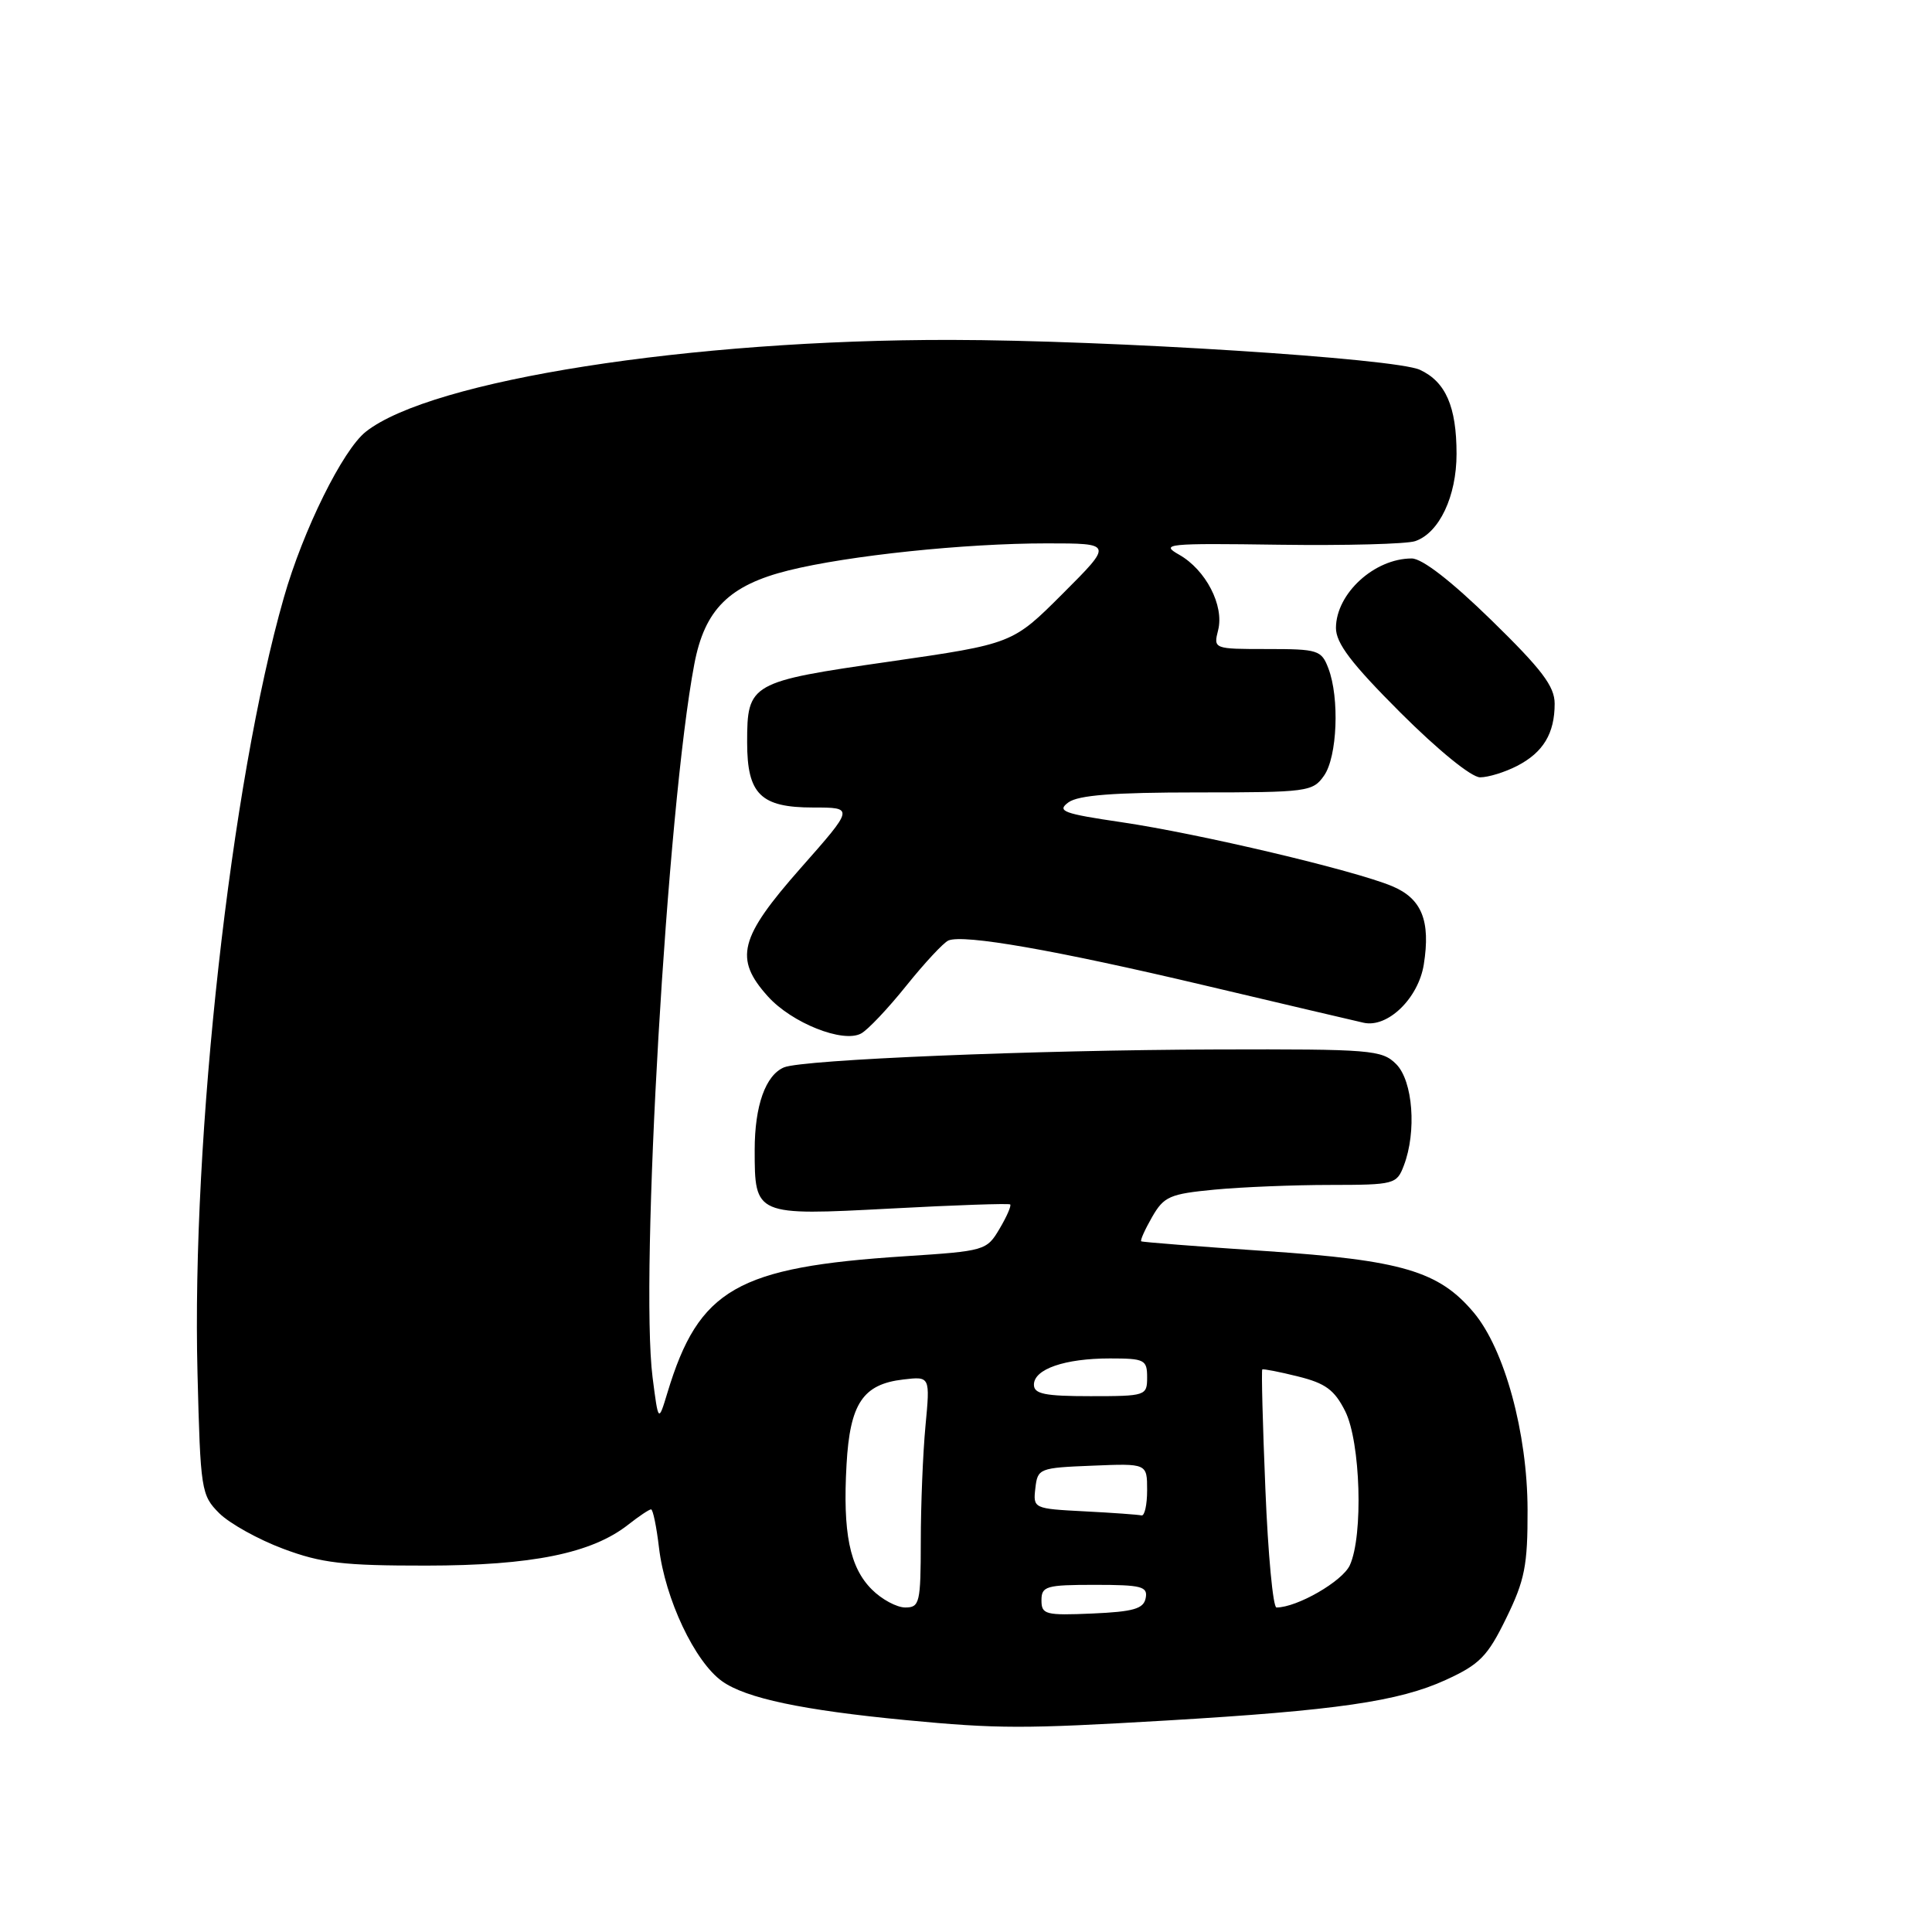 <?xml version="1.0" encoding="UTF-8" standalone="no"?>
<!DOCTYPE svg PUBLIC "-//W3C//DTD SVG 1.1//EN" "http://www.w3.org/Graphics/SVG/1.1/DTD/svg11.dtd" >
<svg xmlns="http://www.w3.org/2000/svg" xmlns:xlink="http://www.w3.org/1999/xlink" version="1.1" viewBox="0 0 256 256">
 <g >
 <path fill="currentColor"
d=" M 154.50 227.98 C 177.03 226.65 185.35 225.45 191.57 222.60 C 196.07 220.54 197.11 219.48 199.58 214.42 C 202.04 209.39 202.43 207.44 202.41 200.05 C 202.39 189.86 199.36 178.77 195.27 173.91 C 190.66 168.43 185.75 166.98 167.69 165.77 C 158.79 165.17 151.37 164.59 151.22 164.48 C 151.06 164.36 151.71 162.92 152.66 161.26 C 154.23 158.53 155.00 158.20 160.95 157.63 C 164.55 157.29 171.45 157.01 176.27 157.01 C 184.77 157.00 185.08 156.92 186.02 154.43 C 187.73 149.95 187.22 143.22 185.00 141.00 C 183.12 139.12 181.71 139.00 161.25 139.06 C 137.03 139.13 106.37 140.40 103.89 141.43 C 101.44 142.46 100.00 146.51 100.00 152.36 C 100.00 161.07 100.04 161.09 118.00 160.14 C 126.53 159.68 133.66 159.44 133.85 159.59 C 134.04 159.74 133.41 161.19 132.45 162.81 C 130.74 165.71 130.51 165.77 119.89 166.46 C 97.65 167.90 92.60 170.80 88.45 184.50 C 87.24 188.50 87.24 188.50 86.47 182.51 C 84.77 169.14 88.40 106.94 92.00 88.00 C 93.37 80.76 96.61 77.54 104.50 75.58 C 112.44 73.61 127.82 72.00 138.70 72.00 C 147.48 72.00 147.48 72.00 140.82 78.66 C 134.17 85.31 134.17 85.31 117.83 87.67 C 99.38 90.32 99.00 90.54 99.00 98.36 C 99.00 105.24 100.79 107.00 107.75 107.00 C 113.18 107.00 113.18 107.00 106.09 115.03 C 97.95 124.26 97.24 127.02 101.75 132.03 C 104.92 135.55 111.68 138.24 114.09 136.95 C 114.98 136.48 117.68 133.62 120.10 130.60 C 122.52 127.59 125.02 124.90 125.67 124.62 C 127.68 123.77 139.82 125.89 159.50 130.54 C 169.95 133.01 179.49 135.25 180.69 135.52 C 183.87 136.23 187.94 132.29 188.66 127.80 C 189.58 122.00 188.39 119.06 184.46 117.42 C 179.41 115.31 158.92 110.47 148.63 108.95 C 140.88 107.81 139.99 107.48 141.57 106.32 C 142.89 105.36 147.57 105.00 158.63 105.00 C 173.26 105.00 173.95 104.91 175.44 102.78 C 177.20 100.28 177.51 92.48 176.02 88.57 C 175.10 86.14 174.65 86.00 167.92 86.00 C 160.80 86.00 160.78 85.99 161.41 83.49 C 162.23 80.24 159.77 75.50 156.24 73.50 C 153.69 72.06 154.61 71.97 169.50 72.18 C 178.30 72.30 186.42 72.09 187.53 71.70 C 190.71 70.61 193.00 65.77 193.00 60.14 C 193.00 53.88 191.56 50.58 188.14 49.00 C 184.87 47.48 146.98 45.07 126.00 45.04 C 91.47 44.99 57.15 50.37 48.48 57.20 C 45.43 59.60 40.16 70.24 37.61 79.19 C 30.59 103.72 25.37 150.65 26.17 181.97 C 26.56 197.47 26.66 198.12 29.05 200.51 C 30.42 201.87 34.23 203.99 37.52 205.22 C 42.59 207.12 45.48 207.46 56.50 207.45 C 70.47 207.44 78.41 205.83 83.25 202.02 C 84.66 200.91 86.02 200.00 86.27 200.00 C 86.52 200.00 86.99 202.28 87.32 205.08 C 88.13 211.87 92.06 220.20 95.69 222.78 C 98.85 225.03 106.36 226.61 120.00 227.92 C 132.26 229.09 135.60 229.09 154.50 227.98 Z  M 201.02 101.49 C 204.49 99.70 206.00 97.19 206.00 93.24 C 206.00 90.94 204.30 88.70 197.62 82.18 C 192.30 76.99 188.45 74.00 187.06 74.00 C 182.12 74.00 177.06 78.63 177.02 83.18 C 177.01 85.22 179.03 87.89 185.57 94.43 C 190.56 99.41 194.97 103.00 196.12 103.00 C 197.21 103.00 199.41 102.32 201.02 101.49 Z  M 138.00 212.05 C 138.00 210.18 138.61 210.00 145.07 210.00 C 151.27 210.00 152.11 210.22 151.81 211.75 C 151.54 213.17 150.22 213.56 144.74 213.80 C 138.52 214.07 138.00 213.93 138.00 212.05 Z  M 115.52 210.61 C 112.58 207.68 111.66 203.09 112.17 194.07 C 112.62 185.98 114.33 183.41 119.69 182.79 C 123.25 182.37 123.25 182.37 122.63 188.94 C 122.29 192.55 122.01 199.44 122.01 204.25 C 122.00 212.40 121.86 213.00 119.95 213.00 C 118.83 213.00 116.83 211.93 115.52 210.61 Z  M 167.67 197.32 C 167.31 188.70 167.13 181.56 167.26 181.46 C 167.39 181.36 169.53 181.77 172.00 182.39 C 175.64 183.29 176.83 184.17 178.25 187.00 C 180.28 191.08 180.66 203.46 178.86 207.40 C 177.89 209.53 171.87 213.00 169.14 213.00 C 168.68 213.00 168.02 205.95 167.67 197.32 Z  M 143.69 200.26 C 136.95 199.91 136.88 199.88 137.19 197.20 C 137.49 194.57 137.70 194.49 144.75 194.21 C 152.00 193.91 152.00 193.91 152.00 197.46 C 152.00 199.41 151.66 200.91 151.25 200.80 C 150.84 200.70 147.43 200.45 143.69 200.26 Z  M 137.00 183.48 C 137.00 181.41 141.09 180.00 147.07 180.00 C 151.66 180.00 152.00 180.17 152.00 182.50 C 152.00 184.94 151.83 185.00 144.50 185.00 C 138.45 185.00 137.00 184.71 137.00 183.48 Z "/>
</g>
</svg>